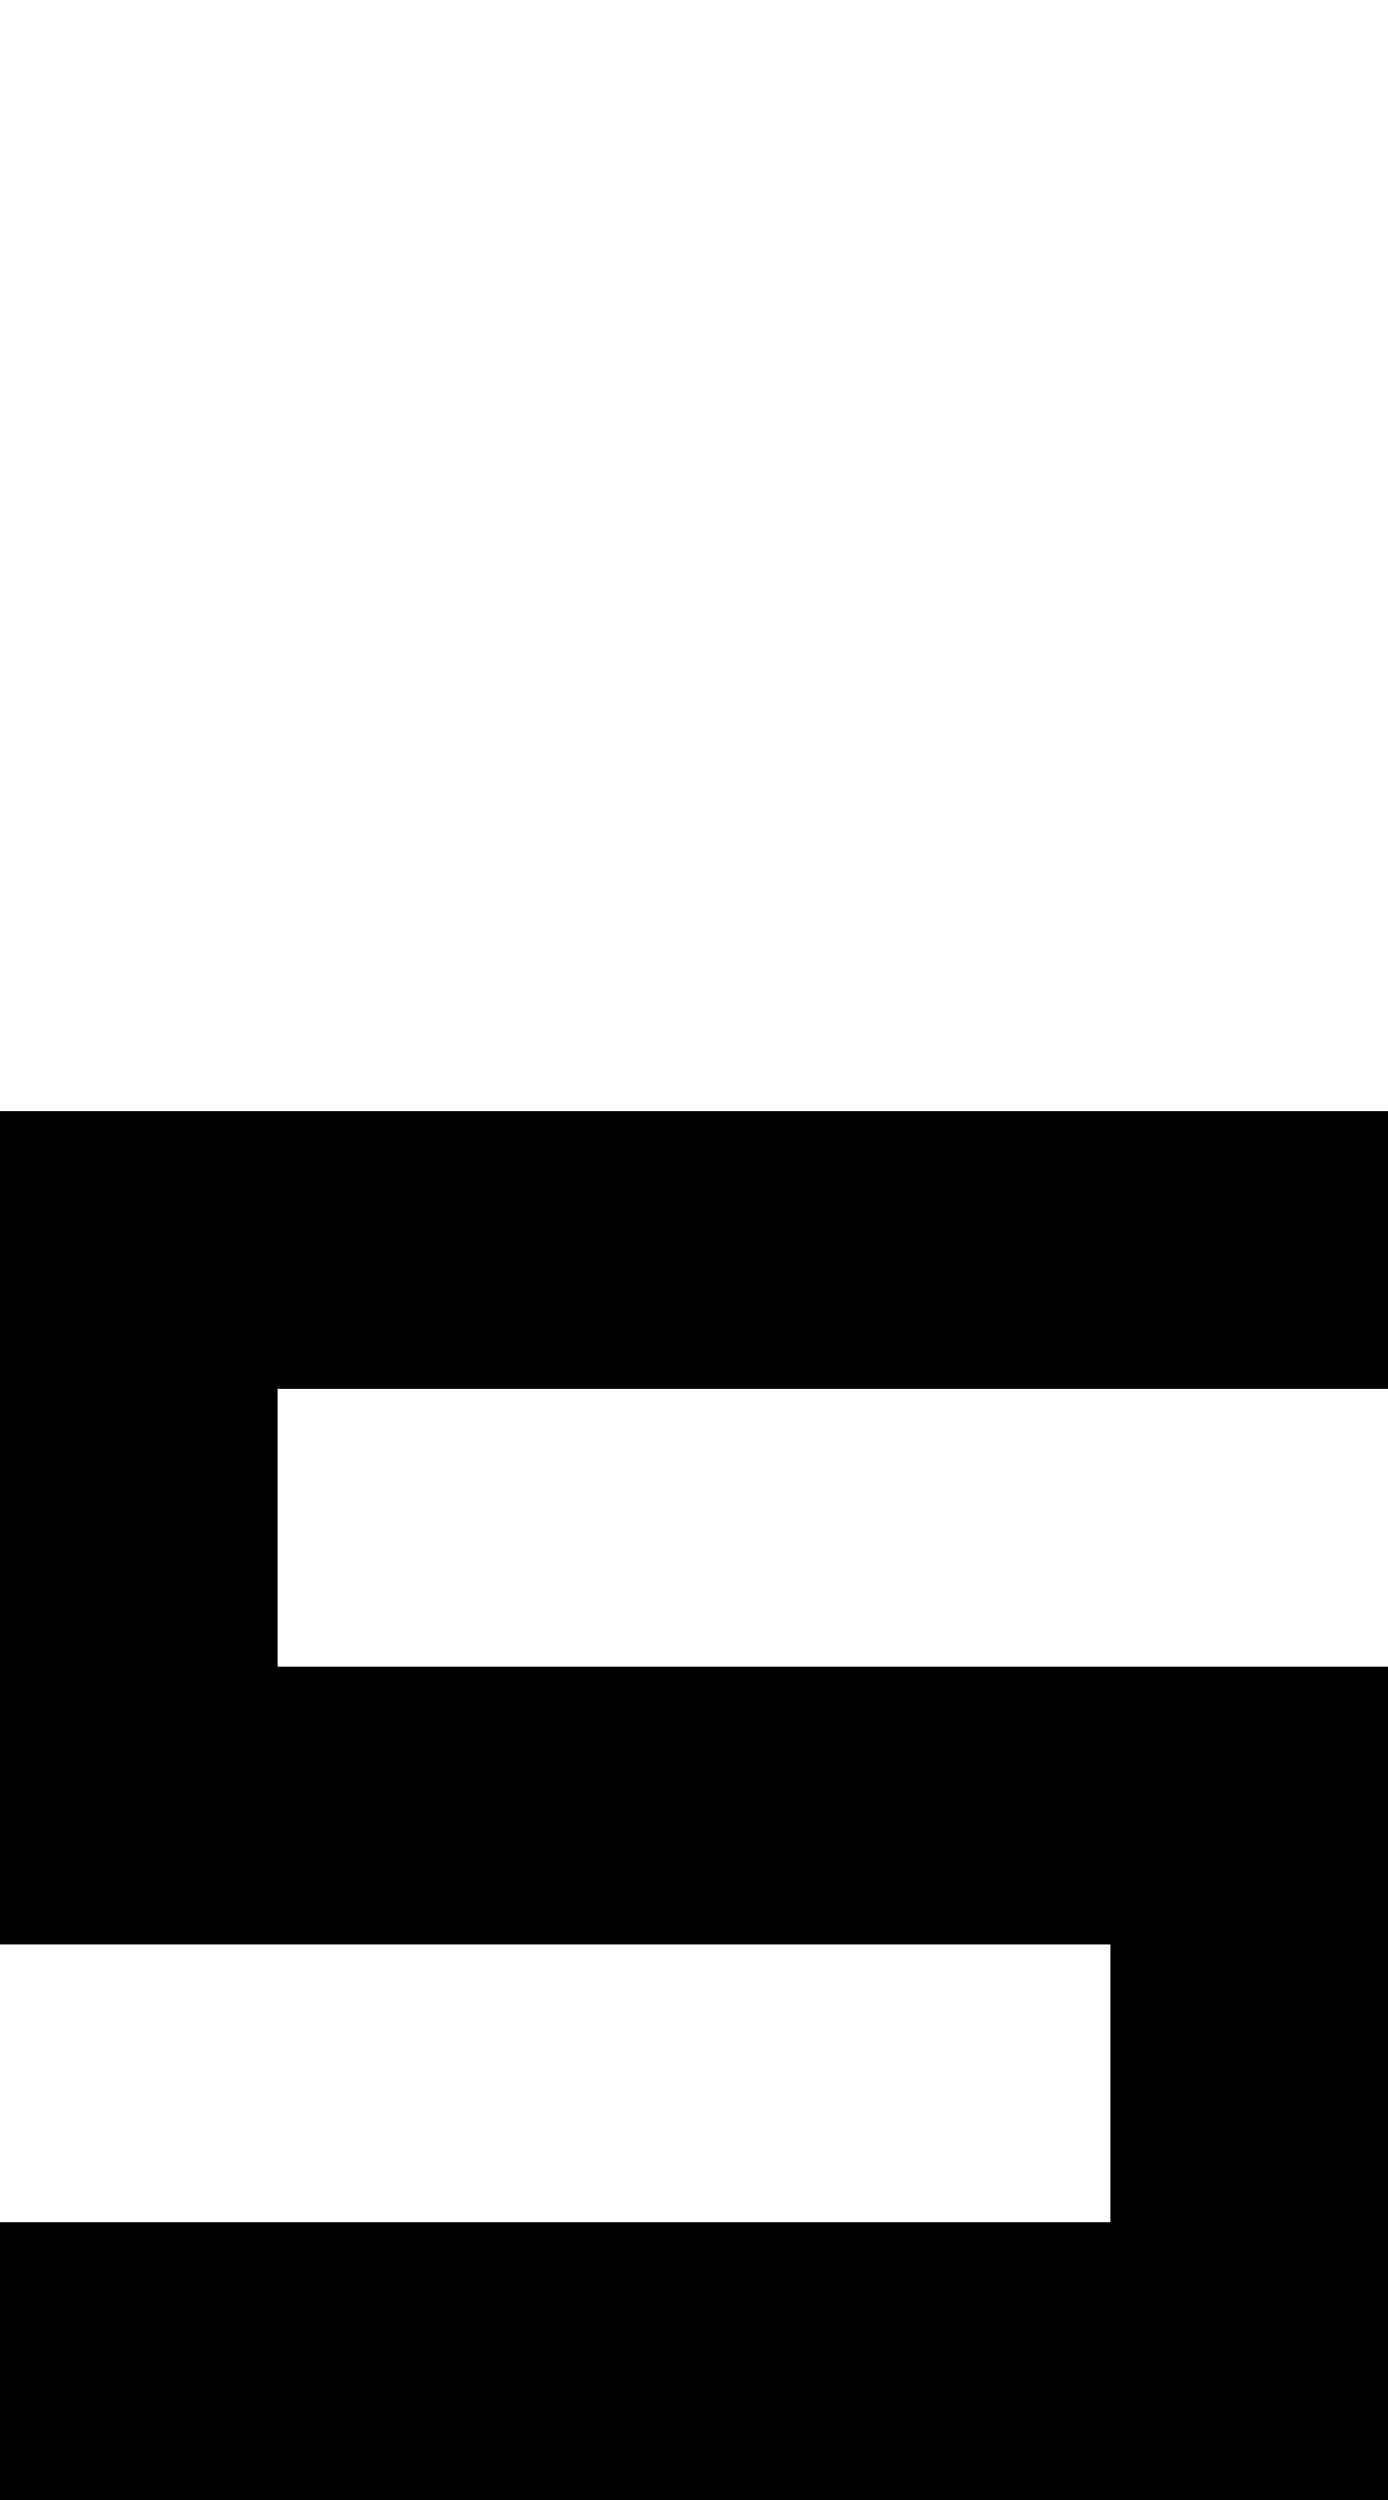 <?xml version="1.0" encoding="UTF-8" standalone="no"?>
<svg
   width="480"
   height="864"
   viewBox="0 0 480 864"
   version="1.1"
   id="svg38"
   xmlns="http://www.w3.org/2000/svg"
   xmlns:svg="http://www.w3.org/2000/svg">
  <defs
     id="defs2" />
  <path
     id="rect4"
     d="M 0 384 L 0 480 L 0 576 L 0 672 L 96 672 L 192 672 L 288 672 L 384 672 L 384 768 L 288 768 L 192 768 L 96 768 L 0 768 L 0 864 L 96 864 L 192 864 L 288 864 L 384 864 L 480 864 L 480 768 L 480 672 L 480 576 L 384 576 L 288 576 L 192 576 L 96 576 L 96 480 L 192 480 L 288 480 L 384 480 L 480 480 L 480 384 L 384 384 L 288 384 L 192 384 L 96 384 L 0 384 z " />
</svg>
